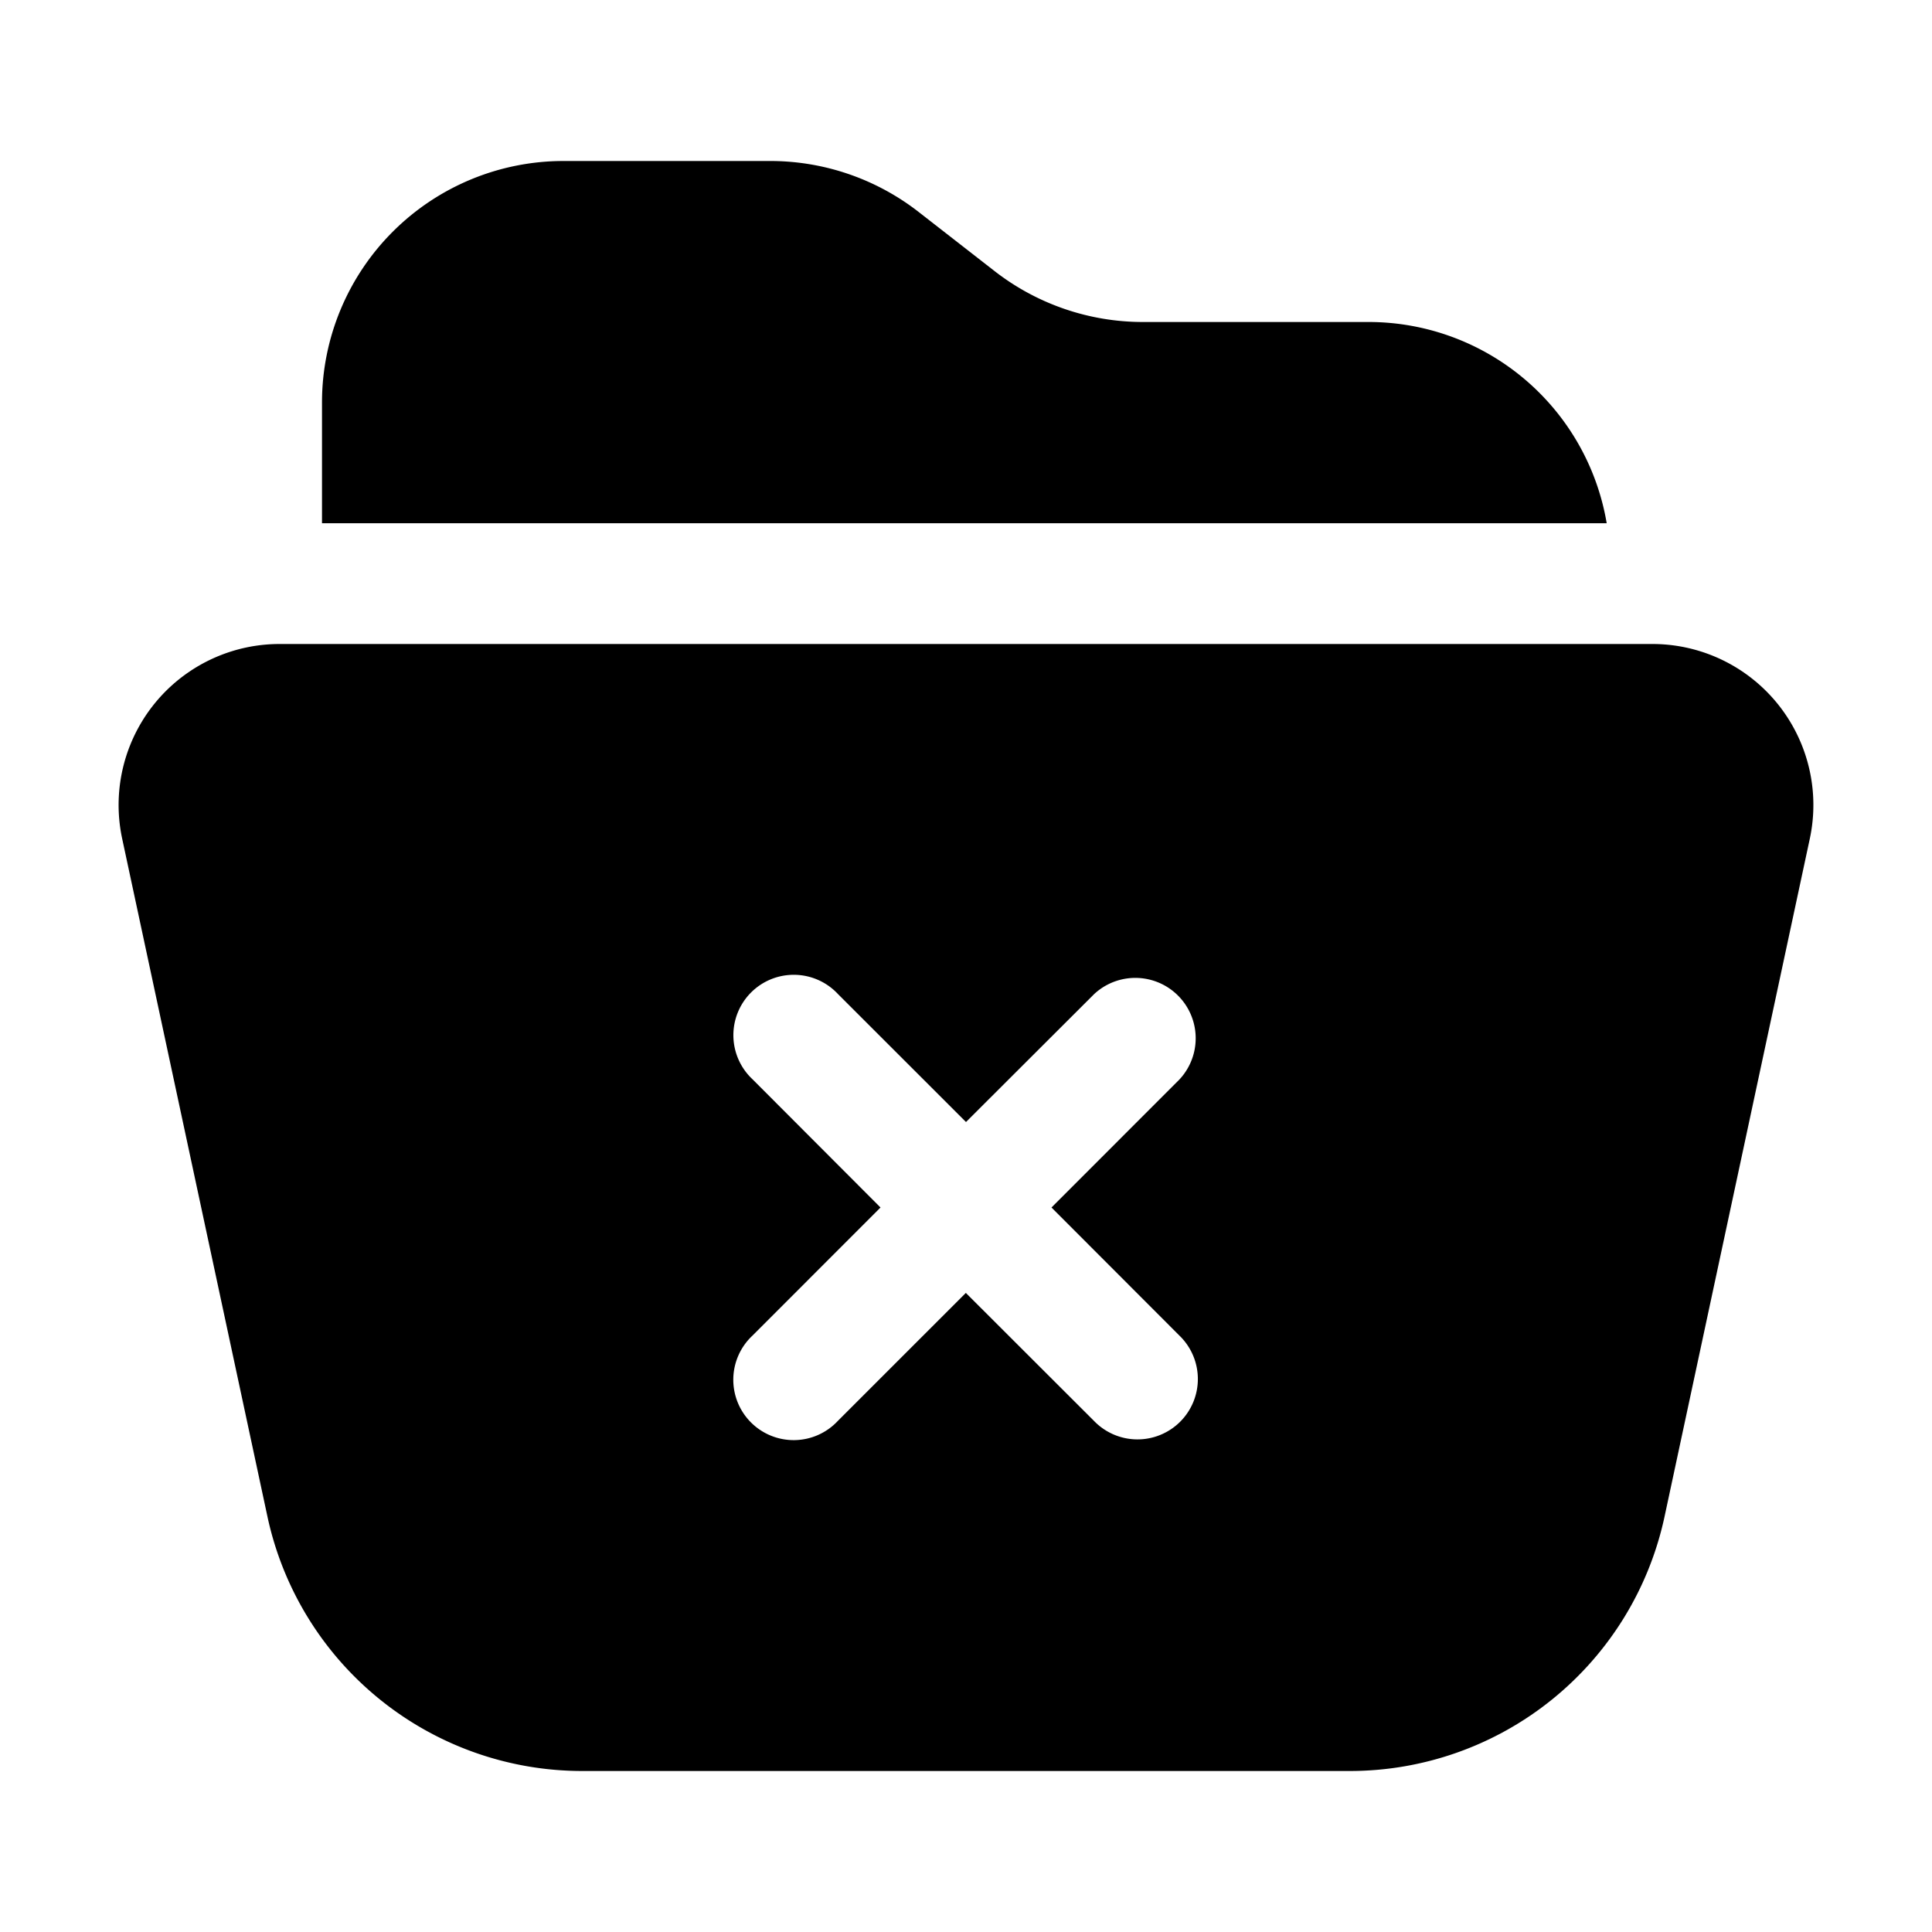 <svg xmlns="http://www.w3.org/2000/svg" width="1em" height="1em" viewBox="0 0 24 24">
  <path fill="currentColor" fill-rule="evenodd" d="M17 4a3 3 0 0 1 2.959 2.5H4V5a3 3 0 0 1 3-3h2.57a3 3 0 0 1 1.843.634l.94.732A3 3 0 0 0 14.199 4H17Zm3.526 4H3.474a2 2 0 0 0-1.956 2.42l1.804 8.418A4 4 0 0 0 7.234 22h9.532a4 4 0 0 0 3.912-3.162l1.804-8.419A2 2 0 0 0 20.526 8Zm-6.935 9.652a.75.75 0 1 0 1.06-1.061L13.062 15l1.59-1.591a.75.75 0 0 0-1.06-1.06L12 13.938l-1.591-1.59a.75.75 0 1 0-1.06 1.06L10.938 15l-1.59 1.591a.75.75 0 1 0 1.06 1.06l1.59-1.59 1.592 1.59Z" clip-rule="evenodd"/>
</svg>
